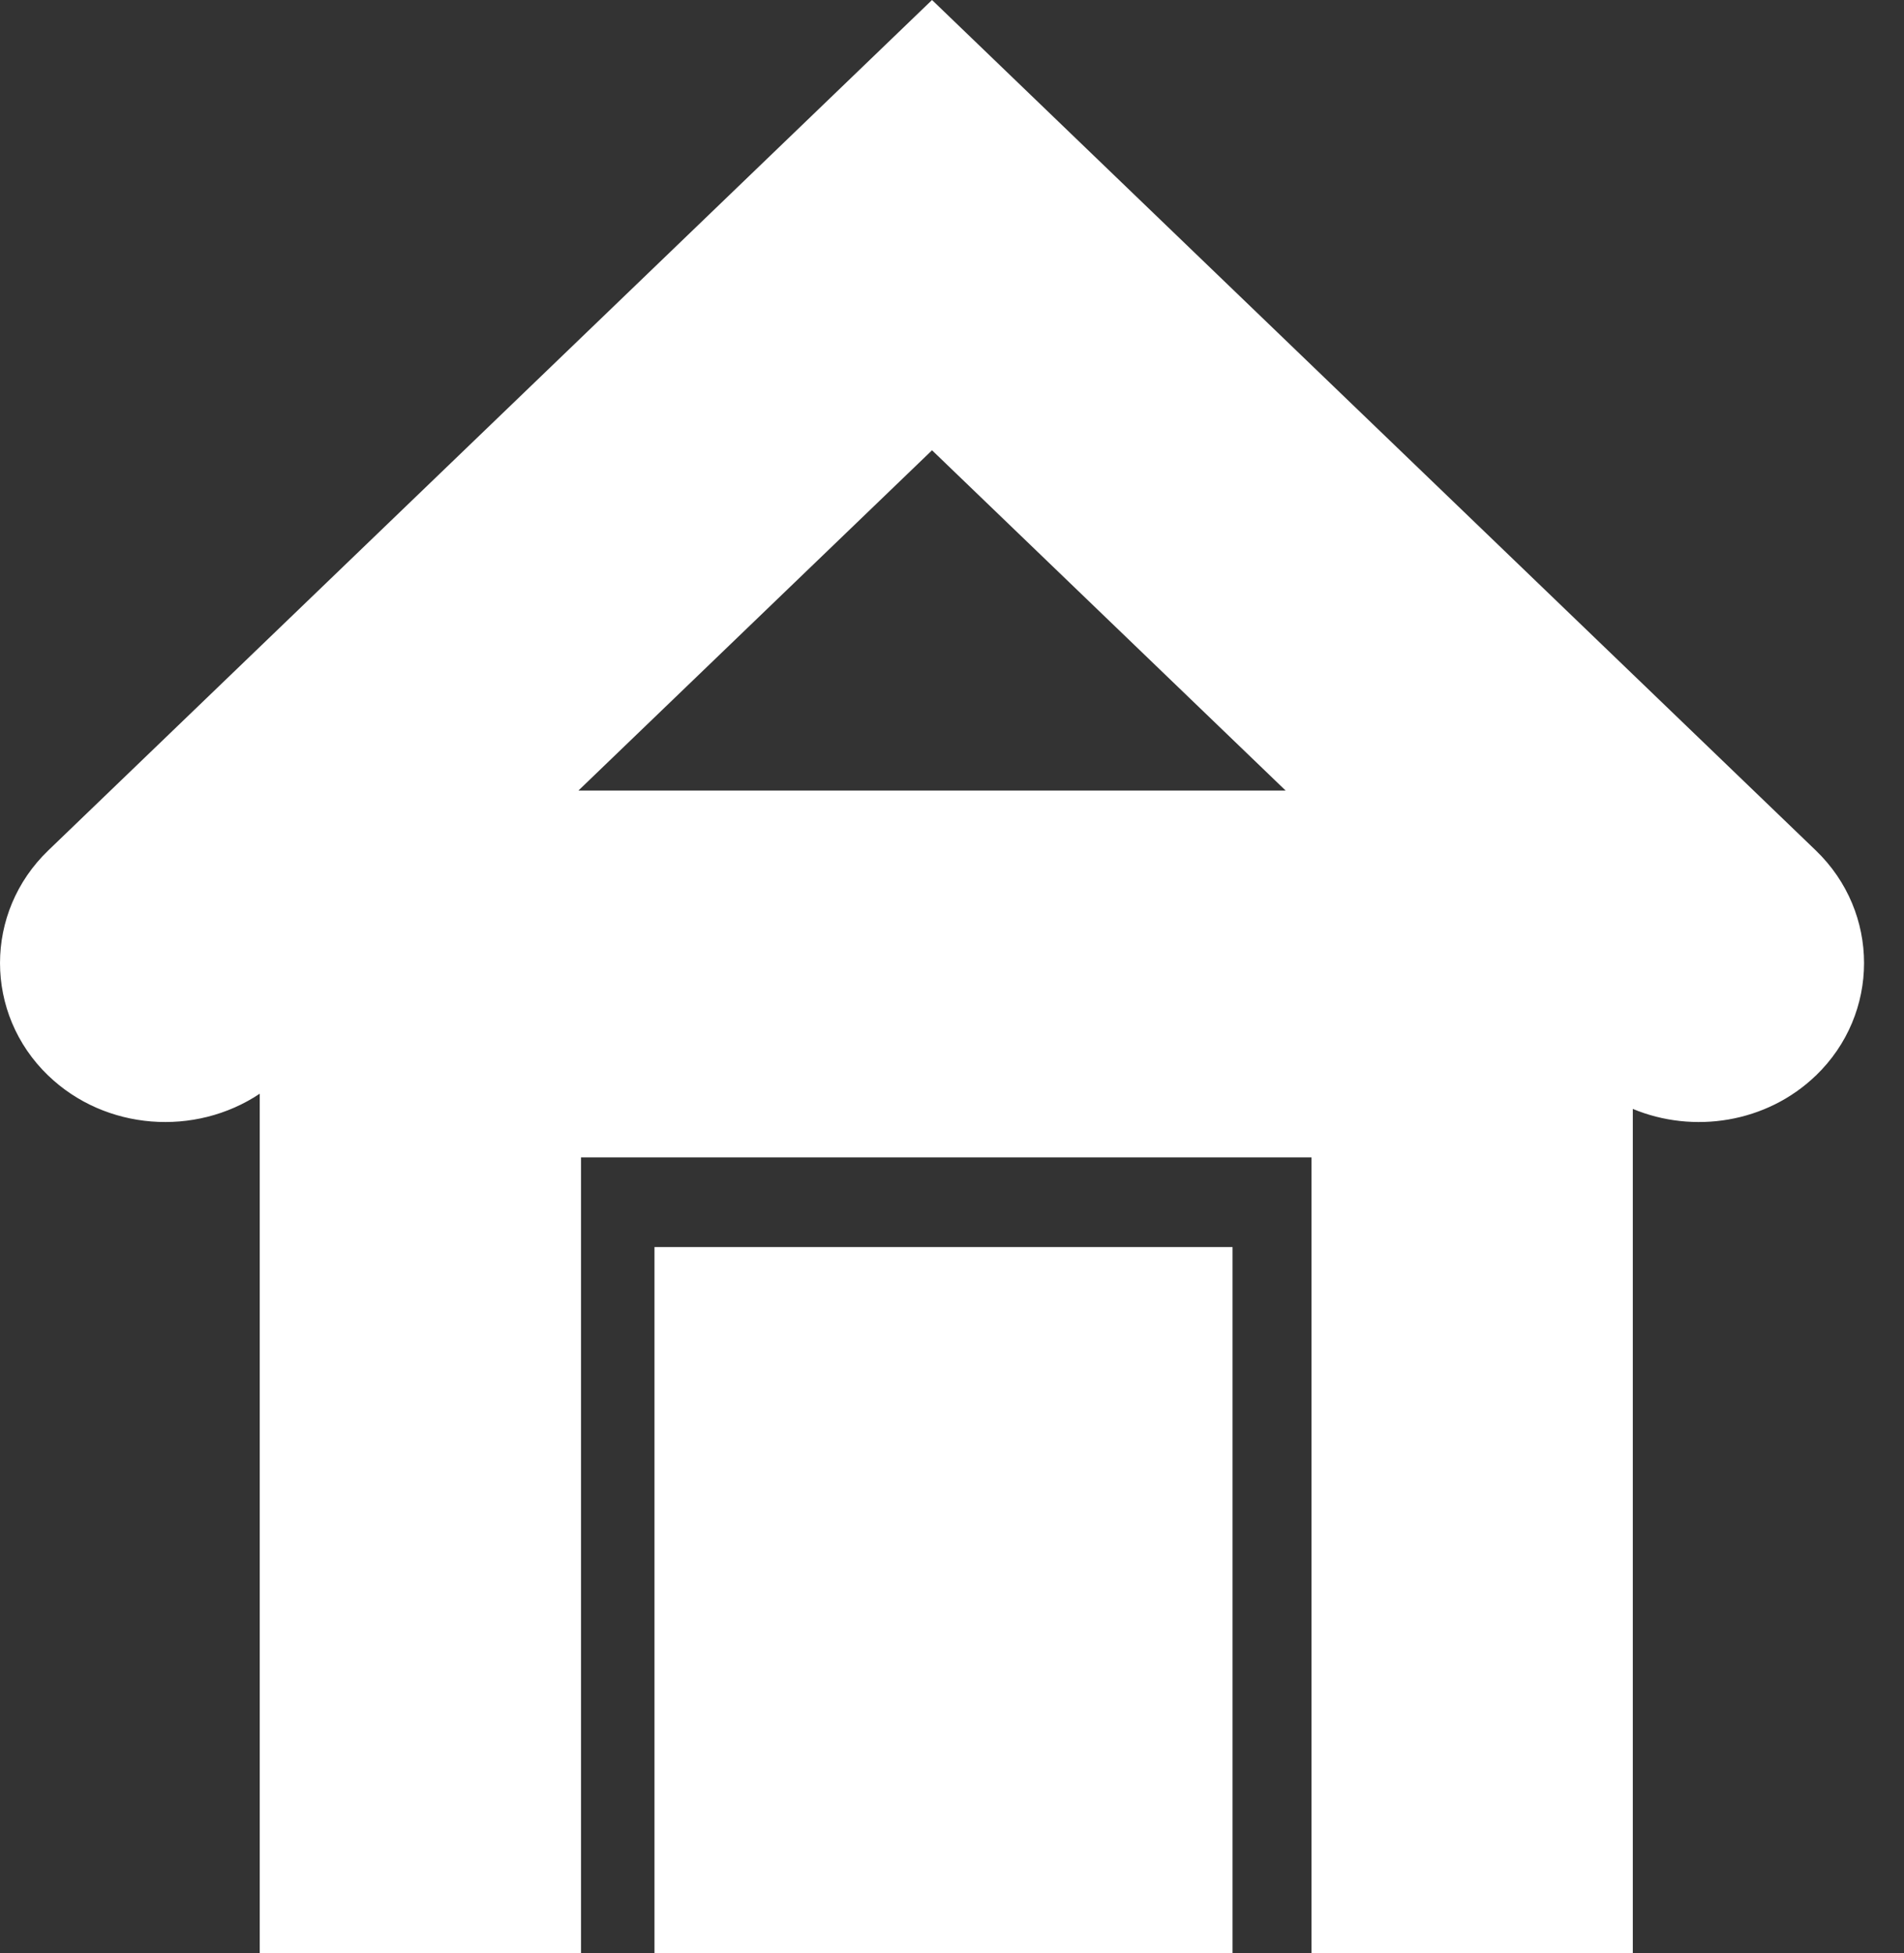 <?xml version="1.0" encoding="UTF-8"?>
<svg xmlns="http://www.w3.org/2000/svg" width="39" height="40" viewBox="0 0 39 40" fill="none">
  <rect x="0" y="0" width="39" height="40" fill="#333333" stroke="none"/>
  <path fill-rule="evenodd" clip-rule="evenodd" d="M0.988 17.418L14.299 4.611L19.091 0L23.883 4.611L37.194 17.418C38.511 18.686 38.511 20.761 37.194 22.029L37.193 22.029C36.185 23 34.684 23.227 33.445 22.711V40H26.863V23.704H11.901V40H5.32V22.4C4 23.281 2.162 23.158 0.989 22.029L0.988 22.029C-0.329 20.761 -0.329 18.686 0.988 17.418V17.418ZM13.406 25.54H25.246V40H13.406V25.54ZM26.334 16.191L19.091 9.222L11.848 16.191H26.334H26.334Z" fill="white"></path>
</svg>
